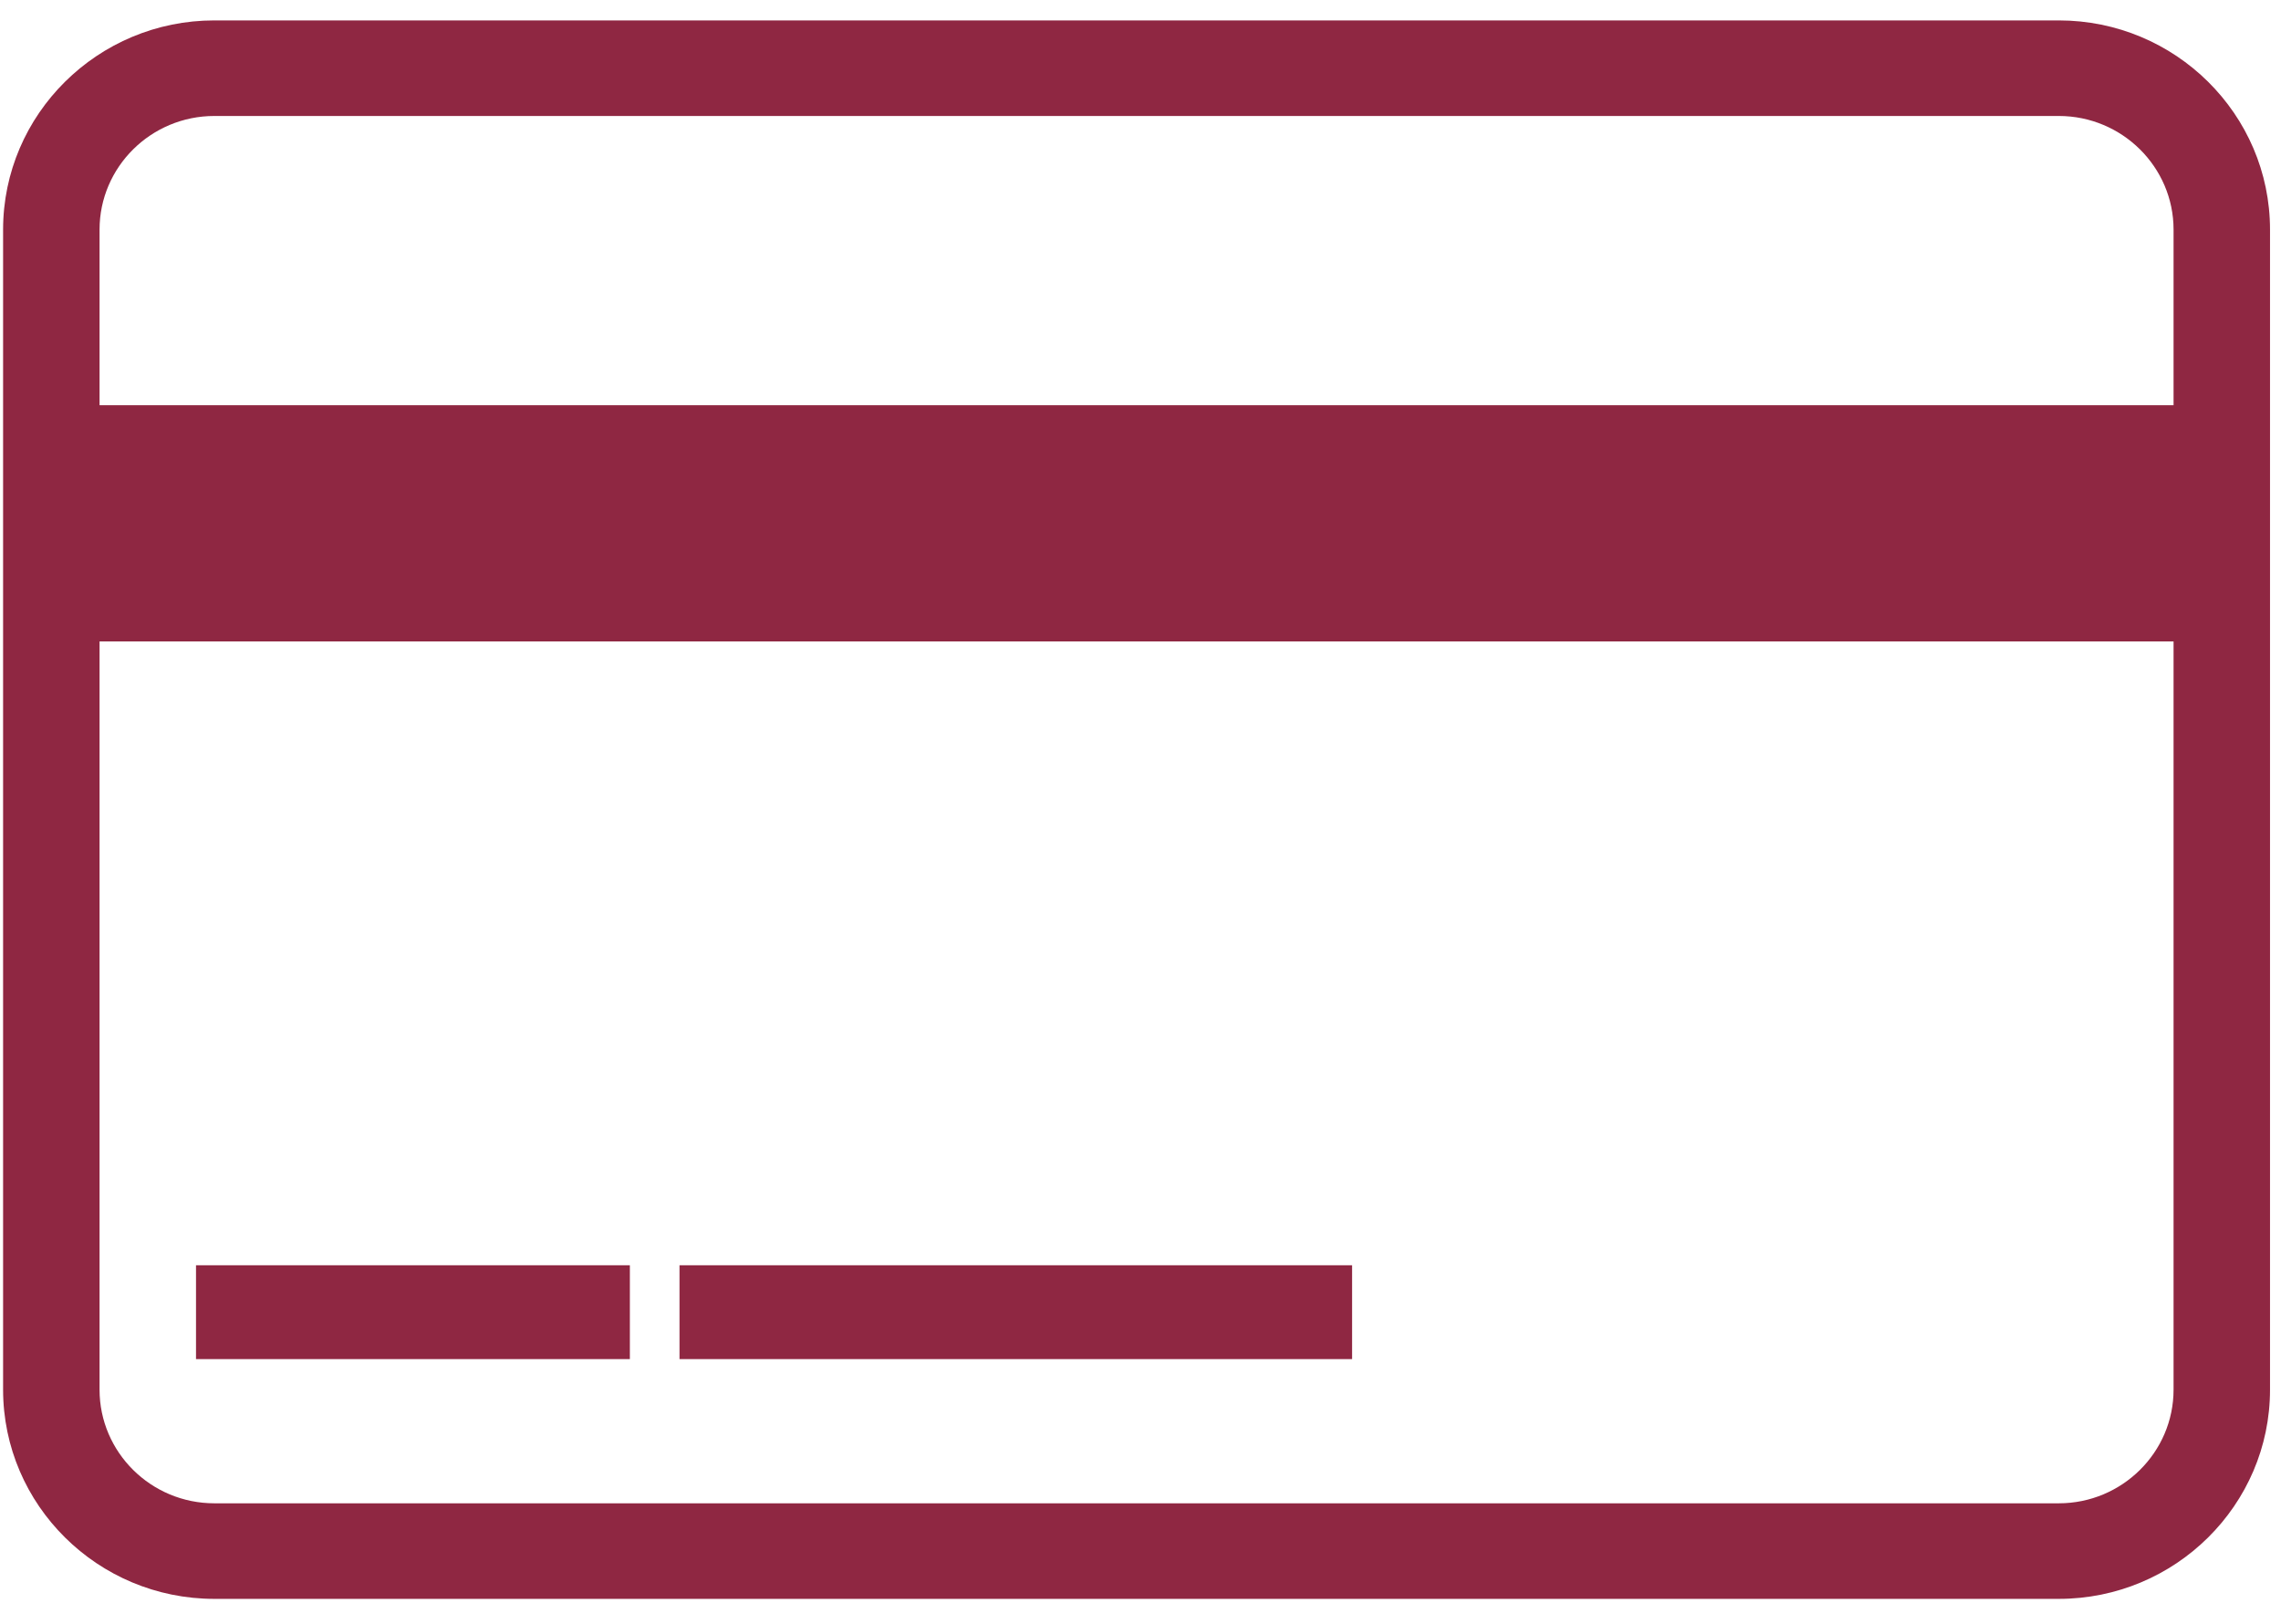 <?xml version="1.0" encoding="utf-8"?><!DOCTYPE svg PUBLIC "-//W3C//DTD SVG 1.1//EN" "http://www.w3.org/Graphics/SVG/1.1/DTD/svg11.dtd"><svg version="1.1" baseProfile="full" xmlns="http://www.w3.org/2000/svg" xmlns:xlink="http://www.w3.org/1999/xlink" xmlns:ev="http://www.w3.org/2001/xml-events"   height="42px"   width="59px" ><path fill="rgb( 143, 39, 66 )" d="M53.252,41.358 C53.252,41.358 5.544,41.358 5.544,41.358 C2.531,41.358 0.08,38.93 0.08,35.946 C0.08,35.946 0.08,5.94 0.08,5.94 C0.08,2.955 2.531,0.528 5.544,0.528 C5.544,0.528 53.252,0.528 53.252,0.528 C56.265,0.528 58.716,2.955 58.716,5.94 C58.716,5.94 58.716,35.946 58.716,35.946 C58.716,38.93 56.265,41.358 53.252,41.358 ZM56.221,5.94 C56.221,4.319 54.889,3 53.252,3 C53.252,3 5.544,3 5.544,3 C3.907,3 2.575,4.319 2.575,5.94 C2.575,5.94 2.575,10.482 2.575,10.482 C2.575,10.482 56.221,10.482 56.221,10.482 C56.221,10.482 56.221,5.94 56.221,5.94 ZM56.221,16.592 C56.221,16.592 2.575,16.592 2.575,16.592 C2.575,16.592 2.575,35.946 2.575,35.946 C2.575,37.567 3.907,38.886 5.544,38.886 C5.544,38.886 53.252,38.886 53.252,38.886 C54.889,38.886 56.221,37.567 56.221,35.946 C56.221,35.946 56.221,16.592 56.221,16.592 ZM17.576,32.728 C17.576,32.728 34.973,32.728 34.973,32.728 C34.973,32.728 34.973,35.156 34.973,35.156 C34.973,35.156 17.576,35.156 17.576,35.156 C17.576,35.156 17.576,32.728 17.576,32.728 ZM5.07,32.728 C5.07,32.728 16.292,32.728 16.292,32.728 C16.292,32.728 16.292,35.156 16.292,35.156 C16.292,35.156 5.07,35.156 5.07,35.156 C5.07,35.156 5.07,32.728 5.07,32.728 Z "/></svg>